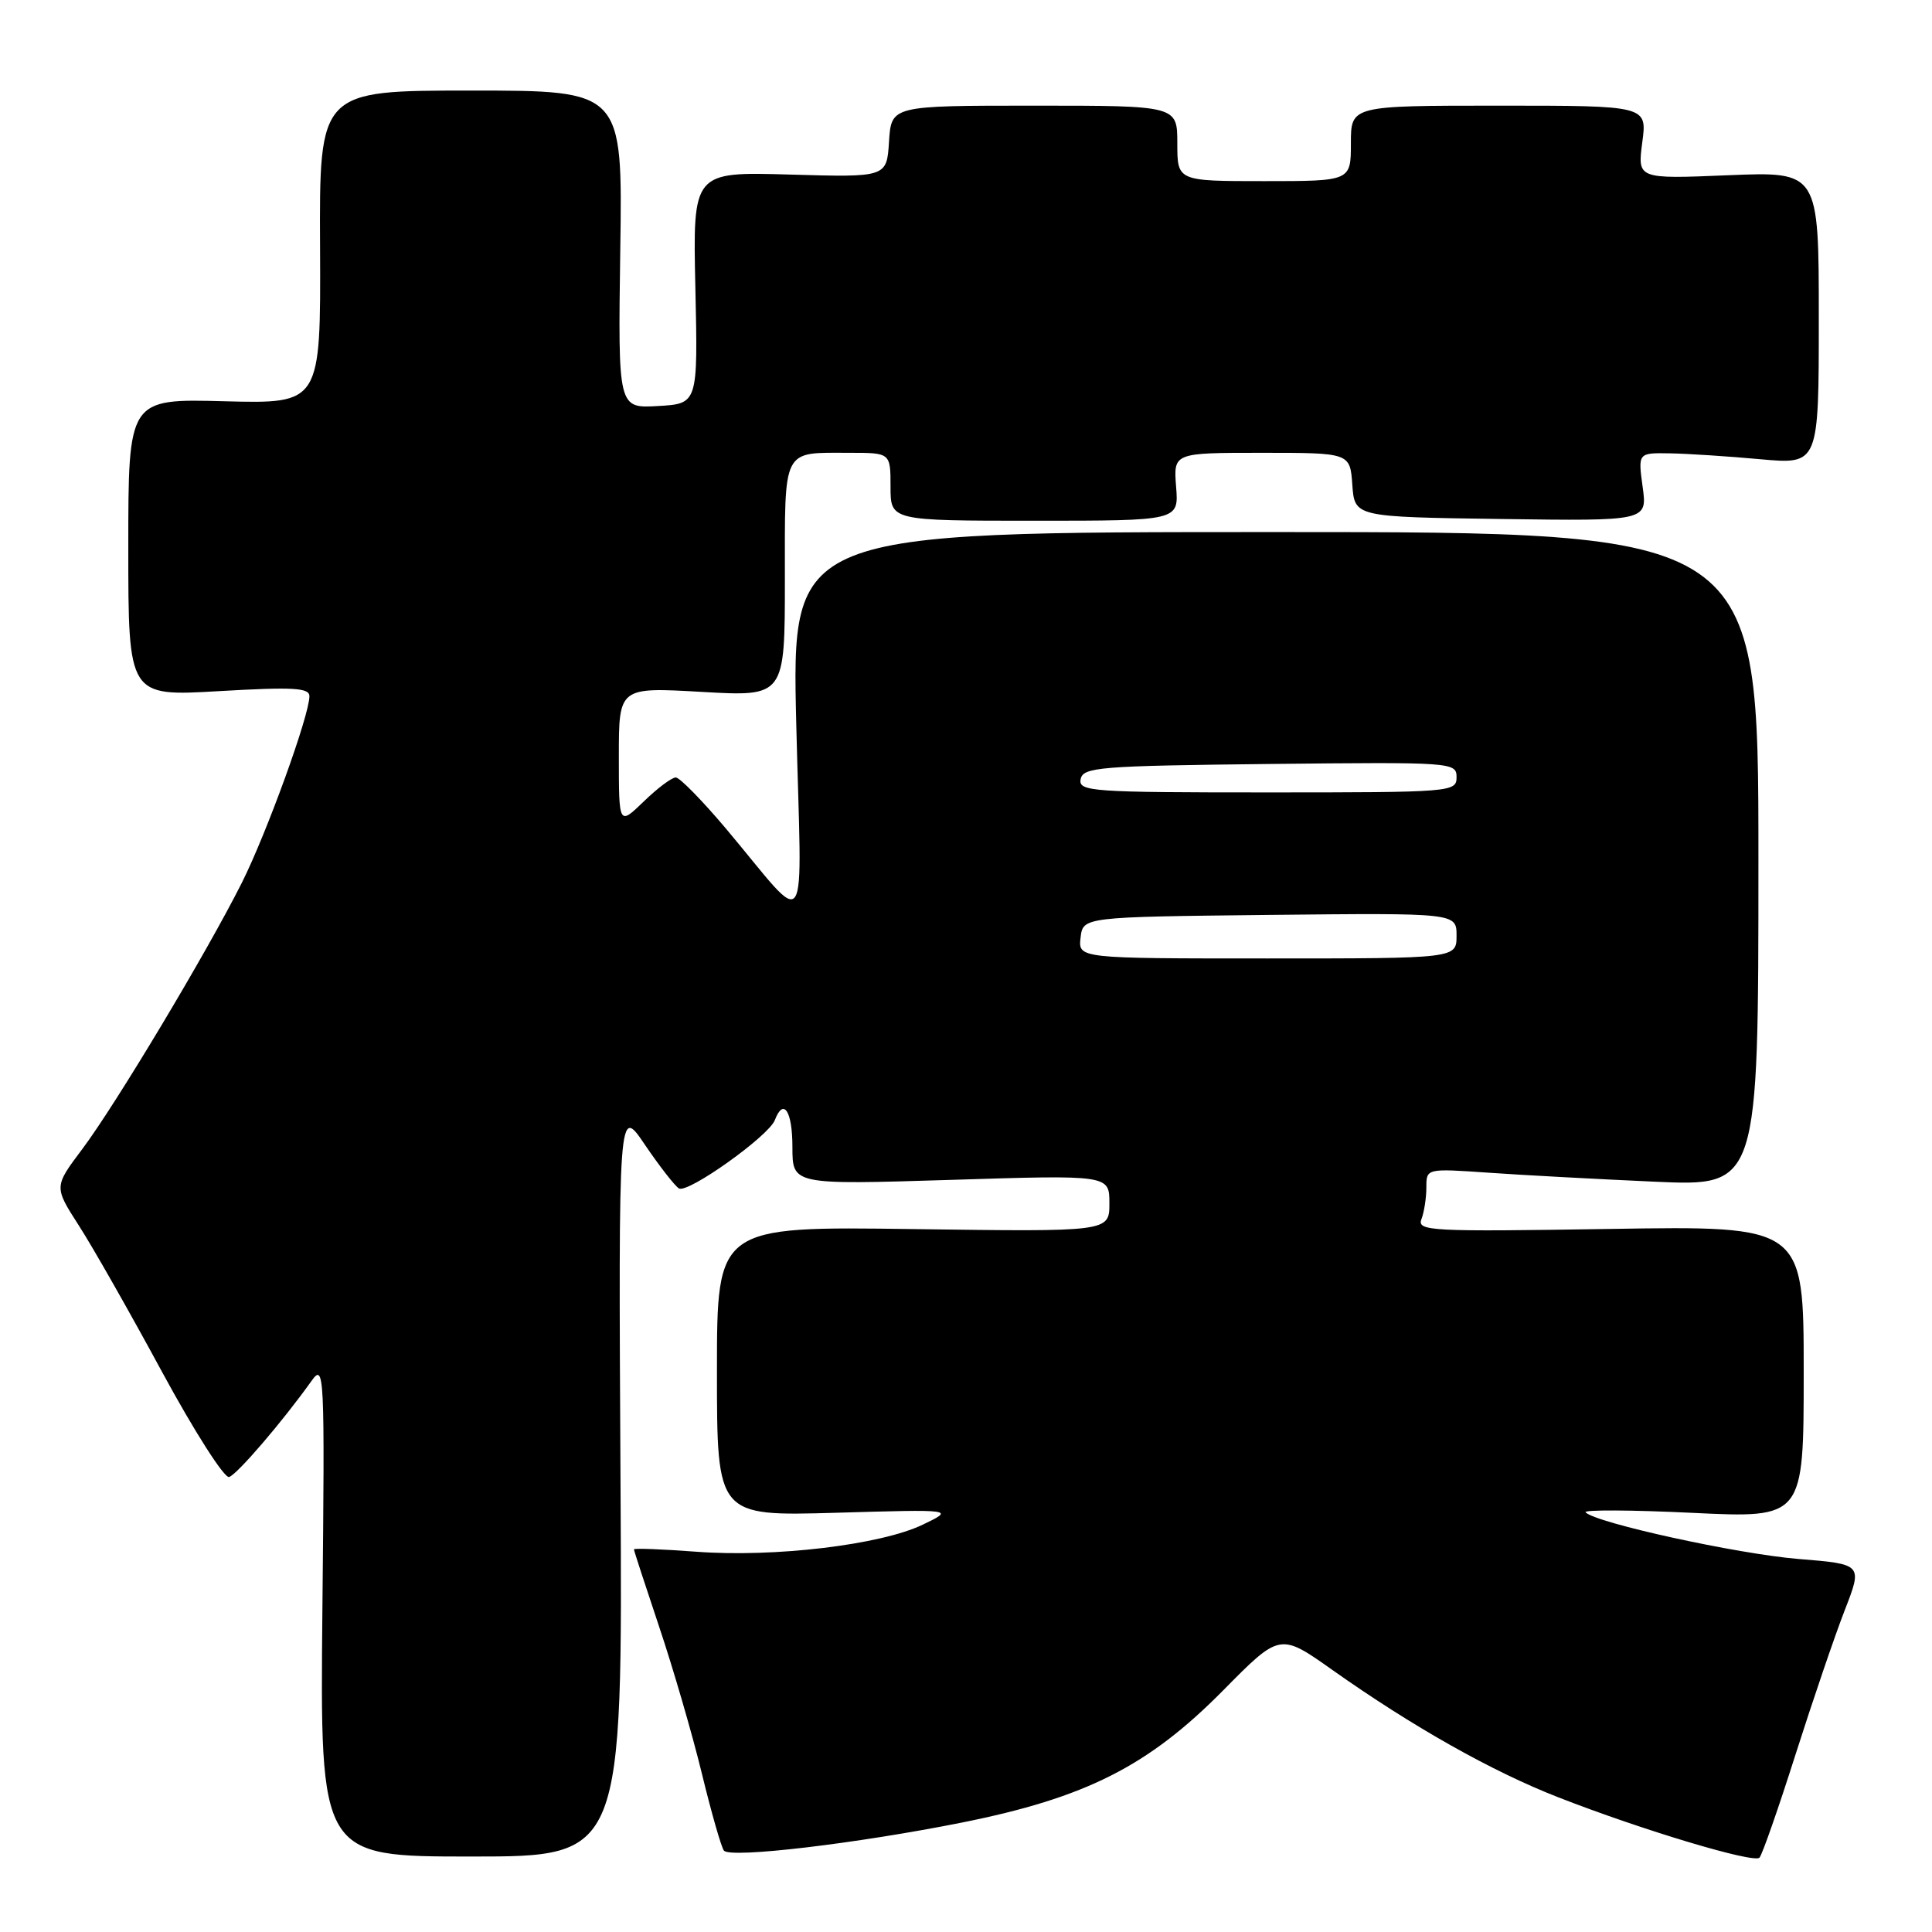 <?xml version="1.0" encoding="UTF-8" standalone="no"?>
<!DOCTYPE svg PUBLIC "-//W3C//DTD SVG 1.1//EN" "http://www.w3.org/Graphics/SVG/1.1/DTD/svg11.dtd" >
<svg xmlns="http://www.w3.org/2000/svg" xmlns:xlink="http://www.w3.org/1999/xlink" version="1.1" viewBox="0 0 256 256">
 <g >
 <path fill="currentColor"
d=" M 237.91 232.50 C 240.19 225.35 243.12 216.75 244.43 213.38 C 246.81 207.26 246.81 207.26 238.29 206.57 C 230.24 205.91 211.41 201.79 210.10 200.39 C 209.77 200.04 216.14 200.07 224.25 200.46 C 239.00 201.17 239.00 201.17 239.00 181.80 C 239.00 162.43 239.00 162.43 213.35 162.84 C 189.49 163.22 187.74 163.13 188.35 161.54 C 188.71 160.60 189.00 158.71 189.00 157.33 C 189.00 154.82 189.00 154.82 197.25 155.39 C 201.79 155.71 211.69 156.24 219.25 156.58 C 233.00 157.20 233.00 157.20 233.00 113.85 C 233.00 70.50 233.00 70.50 168.94 70.50 C 104.89 70.50 104.89 70.50 105.51 96.00 C 106.22 125.10 107.49 123.22 96.17 109.77 C 93.05 106.07 90.07 103.03 89.55 103.02 C 89.02 103.01 87.11 104.44 85.30 106.20 C 82.00 109.39 82.00 109.39 82.00 100.22 C 82.00 91.05 82.00 91.05 93.00 91.68 C 104.00 92.31 104.00 92.31 104.00 76.76 C 104.00 59.14 103.56 60.00 112.58 60.00 C 118.00 60.00 118.00 60.00 118.00 64.50 C 118.00 69.00 118.00 69.00 137.10 69.00 C 156.20 69.00 156.20 69.00 155.84 64.50 C 155.49 60.00 155.49 60.00 167.19 60.00 C 178.89 60.00 178.89 60.00 179.19 64.25 C 179.50 68.50 179.50 68.50 198.89 68.77 C 218.28 69.04 218.28 69.04 217.66 64.52 C 217.04 60.00 217.04 60.00 221.27 60.07 C 223.60 60.11 228.99 60.46 233.25 60.85 C 241.00 61.55 241.00 61.55 241.00 42.14 C 241.00 22.73 241.00 22.73 228.98 23.22 C 216.97 23.72 216.97 23.72 217.61 18.86 C 218.26 14.00 218.26 14.00 198.63 14.00 C 179.00 14.00 179.00 14.00 179.00 19.00 C 179.00 24.00 179.00 24.00 167.50 24.00 C 156.00 24.00 156.00 24.00 156.00 19.00 C 156.00 14.00 156.00 14.00 137.05 14.00 C 118.11 14.00 118.11 14.00 117.80 18.75 C 117.50 23.50 117.50 23.50 104.65 23.13 C 91.80 22.76 91.80 22.76 92.14 38.13 C 92.48 53.50 92.48 53.50 87.18 53.80 C 81.89 54.11 81.89 54.11 82.19 33.05 C 82.50 12.00 82.50 12.00 62.41 12.00 C 42.31 12.00 42.31 12.00 42.41 32.75 C 42.50 53.50 42.50 53.50 29.75 53.17 C 17.00 52.83 17.00 52.83 17.00 72.56 C 17.00 92.28 17.00 92.28 29.00 91.58 C 38.85 91.01 41.00 91.13 41.00 92.25 C 41.00 94.78 35.33 110.43 32.03 117.00 C 27.39 126.23 15.33 146.36 10.90 152.26 C 7.15 157.25 7.15 157.25 10.44 162.38 C 12.26 165.19 17.22 173.93 21.48 181.80 C 25.74 189.66 29.74 195.92 30.36 195.71 C 31.44 195.36 37.44 188.36 41.27 182.99 C 42.98 180.59 43.04 181.67 42.72 213.25 C 42.40 246.00 42.40 246.00 62.45 246.00 C 82.50 246.00 82.50 246.00 82.22 196.25 C 81.95 146.50 81.95 146.50 85.45 151.68 C 87.38 154.52 89.41 157.13 89.96 157.47 C 91.12 158.19 101.85 150.55 102.67 148.42 C 103.82 145.41 105.00 147.21 105.00 151.99 C 105.00 156.99 105.00 156.99 126.00 156.34 C 147.00 155.68 147.00 155.68 147.00 159.45 C 147.00 163.22 147.00 163.22 121.00 162.86 C 95.00 162.50 95.00 162.50 95.00 181.70 C 95.00 200.90 95.00 200.90 110.75 200.45 C 126.50 199.99 126.50 199.99 122.26 202.03 C 116.68 204.71 102.58 206.39 92.25 205.61 C 87.71 205.27 84.00 205.13 84.00 205.30 C 84.00 205.47 85.51 210.08 87.34 215.55 C 89.18 221.02 91.73 229.78 93.00 235.00 C 94.27 240.22 95.59 244.83 95.93 245.22 C 96.82 246.26 113.49 244.29 127.45 241.50 C 143.88 238.21 152.14 234.03 162.05 224.01 C 169.60 216.36 169.60 216.36 176.55 221.28 C 187.19 228.80 197.68 234.72 206.50 238.16 C 217.59 242.49 232.37 246.93 233.14 246.15 C 233.49 245.79 235.64 239.65 237.91 232.50 Z  M 143.18 124.25 C 143.50 121.50 143.50 121.50 168.25 121.23 C 193.00 120.97 193.00 120.97 193.00 123.98 C 193.00 127.00 193.00 127.00 167.93 127.00 C 142.87 127.00 142.87 127.00 143.18 124.25 Z  M 143.19 103.25 C 143.50 101.65 145.62 101.48 168.26 101.23 C 192.49 100.97 193.00 101.01 193.00 102.98 C 193.00 104.95 192.41 105.00 167.93 105.00 C 144.59 105.00 142.88 104.88 143.19 103.25 Z "/>
</g>
</svg>